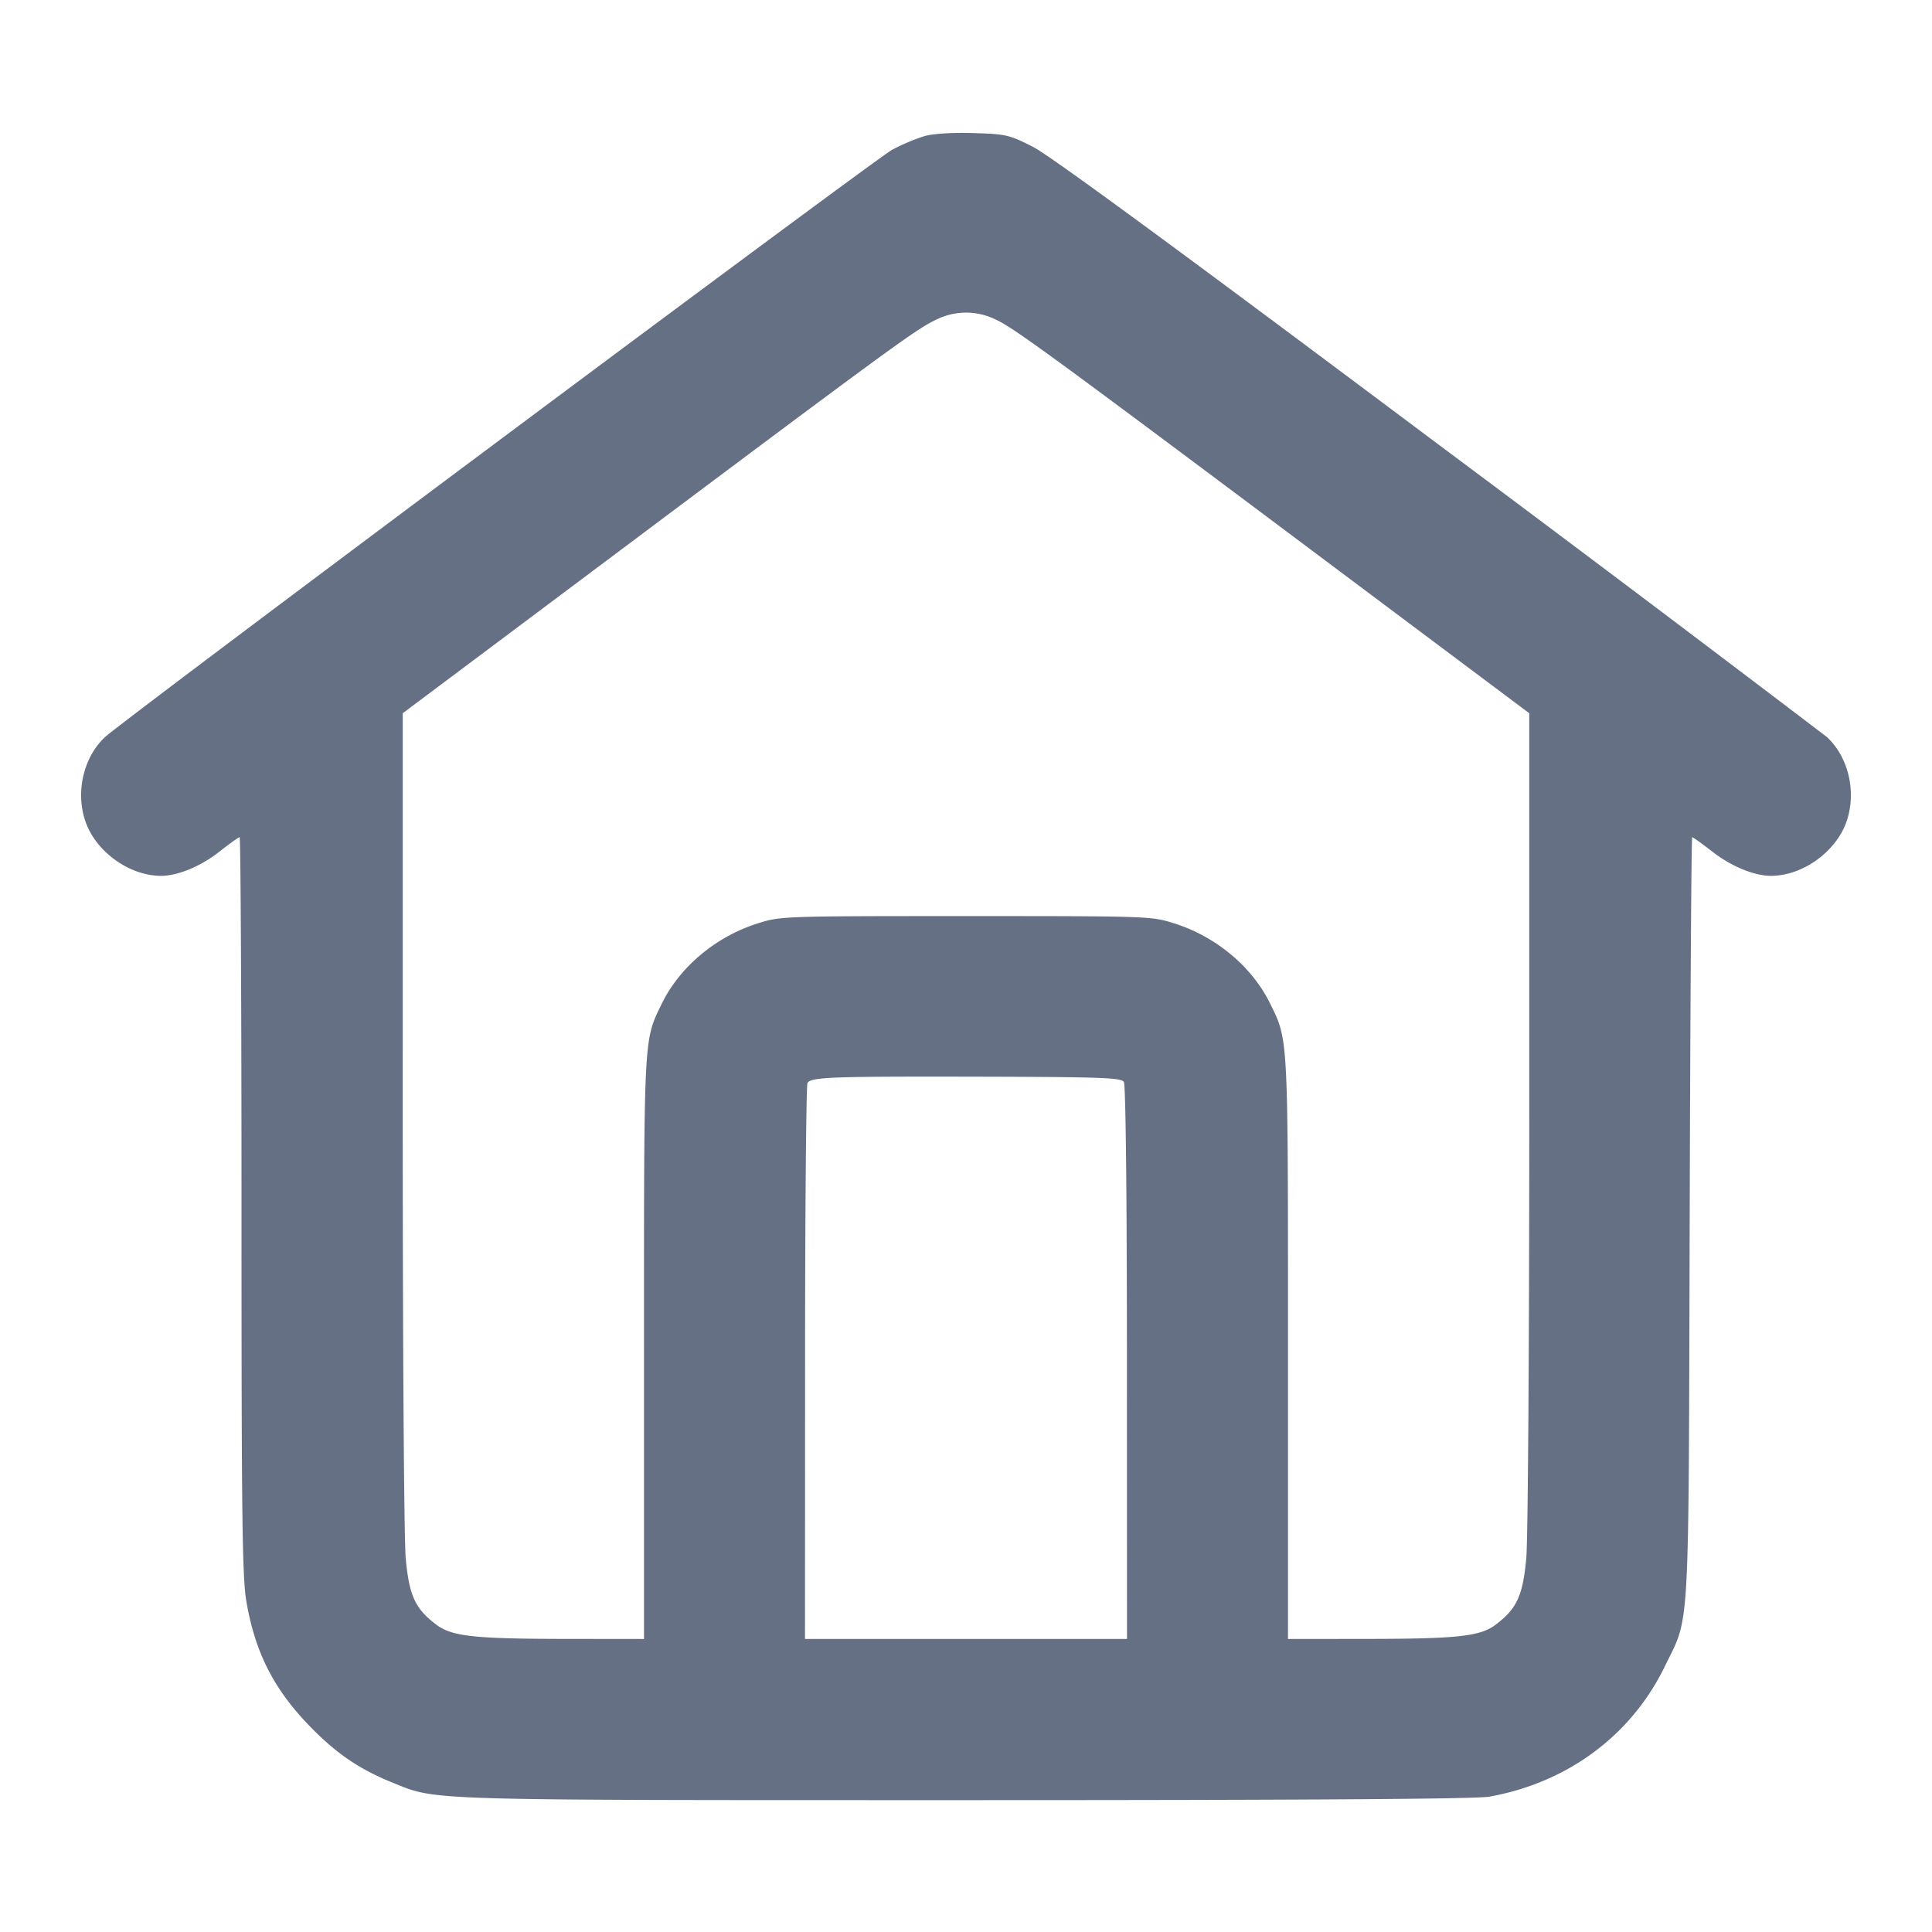 <svg width="24" height="24" fill="none" xmlns="http://www.w3.org/2000/svg"><path d="M11.48 1.692a2.47 2.47 0 0 0-.4.17c-.21.114-9.537 7.073-9.774 7.293-.266.247-.369.676-.248 1.04.127.381.545.685.943.685.207 0 .49-.117.72-.297.128-.101.243-.183.256-.183.012 0 .023 2.059.023 4.575 0 3.938.009 4.624.062 4.928.112.643.351 1.103.819 1.574.316.319.597.507.999.669.55.223.334.216 7.119.216 4.271 0 6.337-.014 6.501-.043.973-.174 1.765-.761 2.181-1.619.315-.648.294-.275.309-5.57.007-2.602.021-4.73.031-4.73.01 0 .125.082.254.182.232.181.518.298.724.298.398 0 .816-.304.943-.685.121-.364.018-.794-.248-1.04a606.077 606.077 0 0 0-4.834-3.64C14.636 3.1 13.042 1.93 12.83 1.823c-.296-.149-.332-.158-.741-.17-.266-.008-.497.007-.609.039m.9 2.283c.229.109.699.453 4.133 3.025l2.484 1.86v5.04c0 2.819-.016 5.223-.037 5.456-.042.462-.116.626-.376.823-.194.149-.47.179-1.614.18l-.97.001v-3.612c0-3.922.005-3.817-.223-4.284-.224-.456-.673-.831-1.192-.994-.281-.089-.315-.09-2.585-.09s-2.304.001-2.585.09c-.519.163-.968.538-1.192.994-.228.467-.223.362-.223 4.284v3.612l-.97-.001c-1.144-.001-1.42-.031-1.614-.18-.26-.197-.334-.361-.376-.823-.021-.233-.037-2.637-.037-5.456V8.86l2.644-1.98c3.395-2.543 3.732-2.79 3.973-2.904a.832.832 0 0 1 .76-.001m1.581 9.465c.023.037.038 1.399.038 3.49L14 20.36h-4l.001-3.43c0-1.887.014-3.451.03-3.477.047-.074.297-.082 2.16-.078 1.493.004 1.737.013 1.77.065" fill="#667085" fill-rule="evenodd"/></svg>